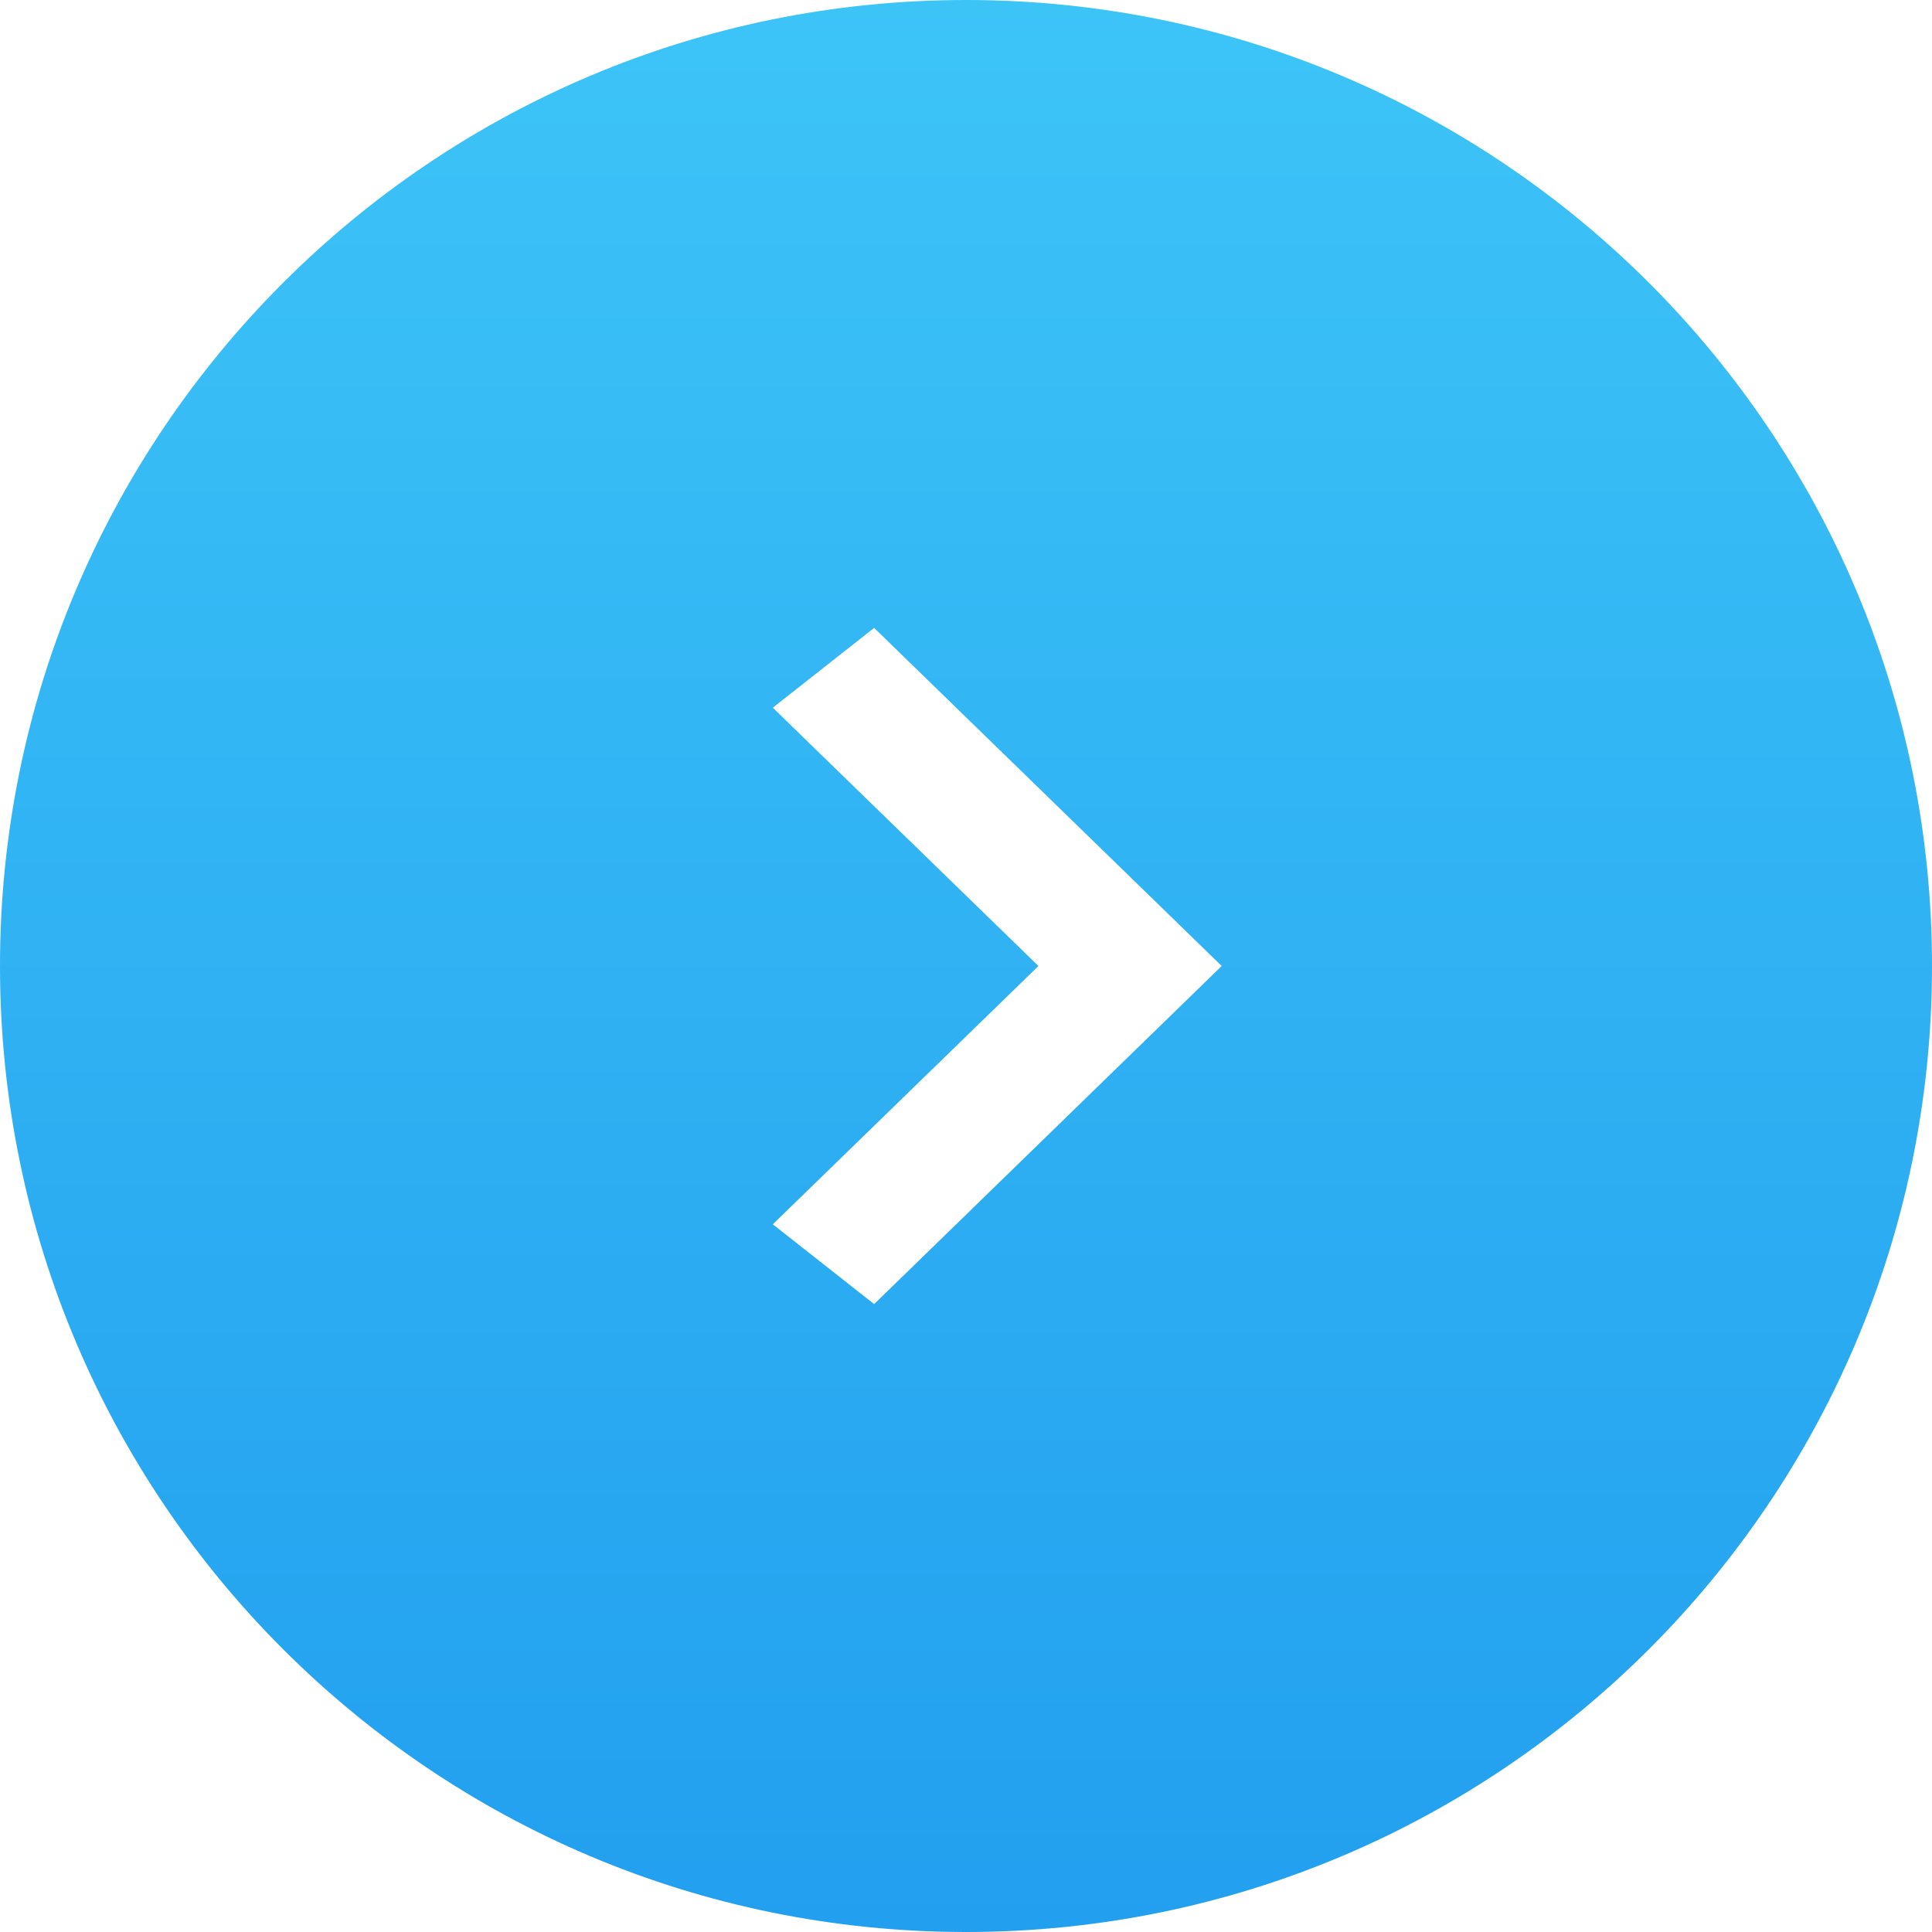 <svg width="20" height="20" viewBox="0 0 20 20" xmlns="http://www.w3.org/2000/svg"><title>Combined Shape</title><defs><linearGradient x1="50%" y1="0%" x2="50%" y2="100%" id="a"><stop stop-color="#3DC4F7" offset="0%"/><stop stop-color="#229FEF" offset="100%"/></linearGradient></defs><path d="M115 4c-5.523 0-10 4.477-10 10s4.477 10 10 10c5.524 0 10-4.477 10-10s-4.476-10-10-10zm-2 7.326L115.75 14 113 16.674l1.049.826 3.598-3.5-3.598-3.5-1.049.826z" transform="translate(-105 -4)" fill="url(#a)" fill-rule="evenodd"/></svg>